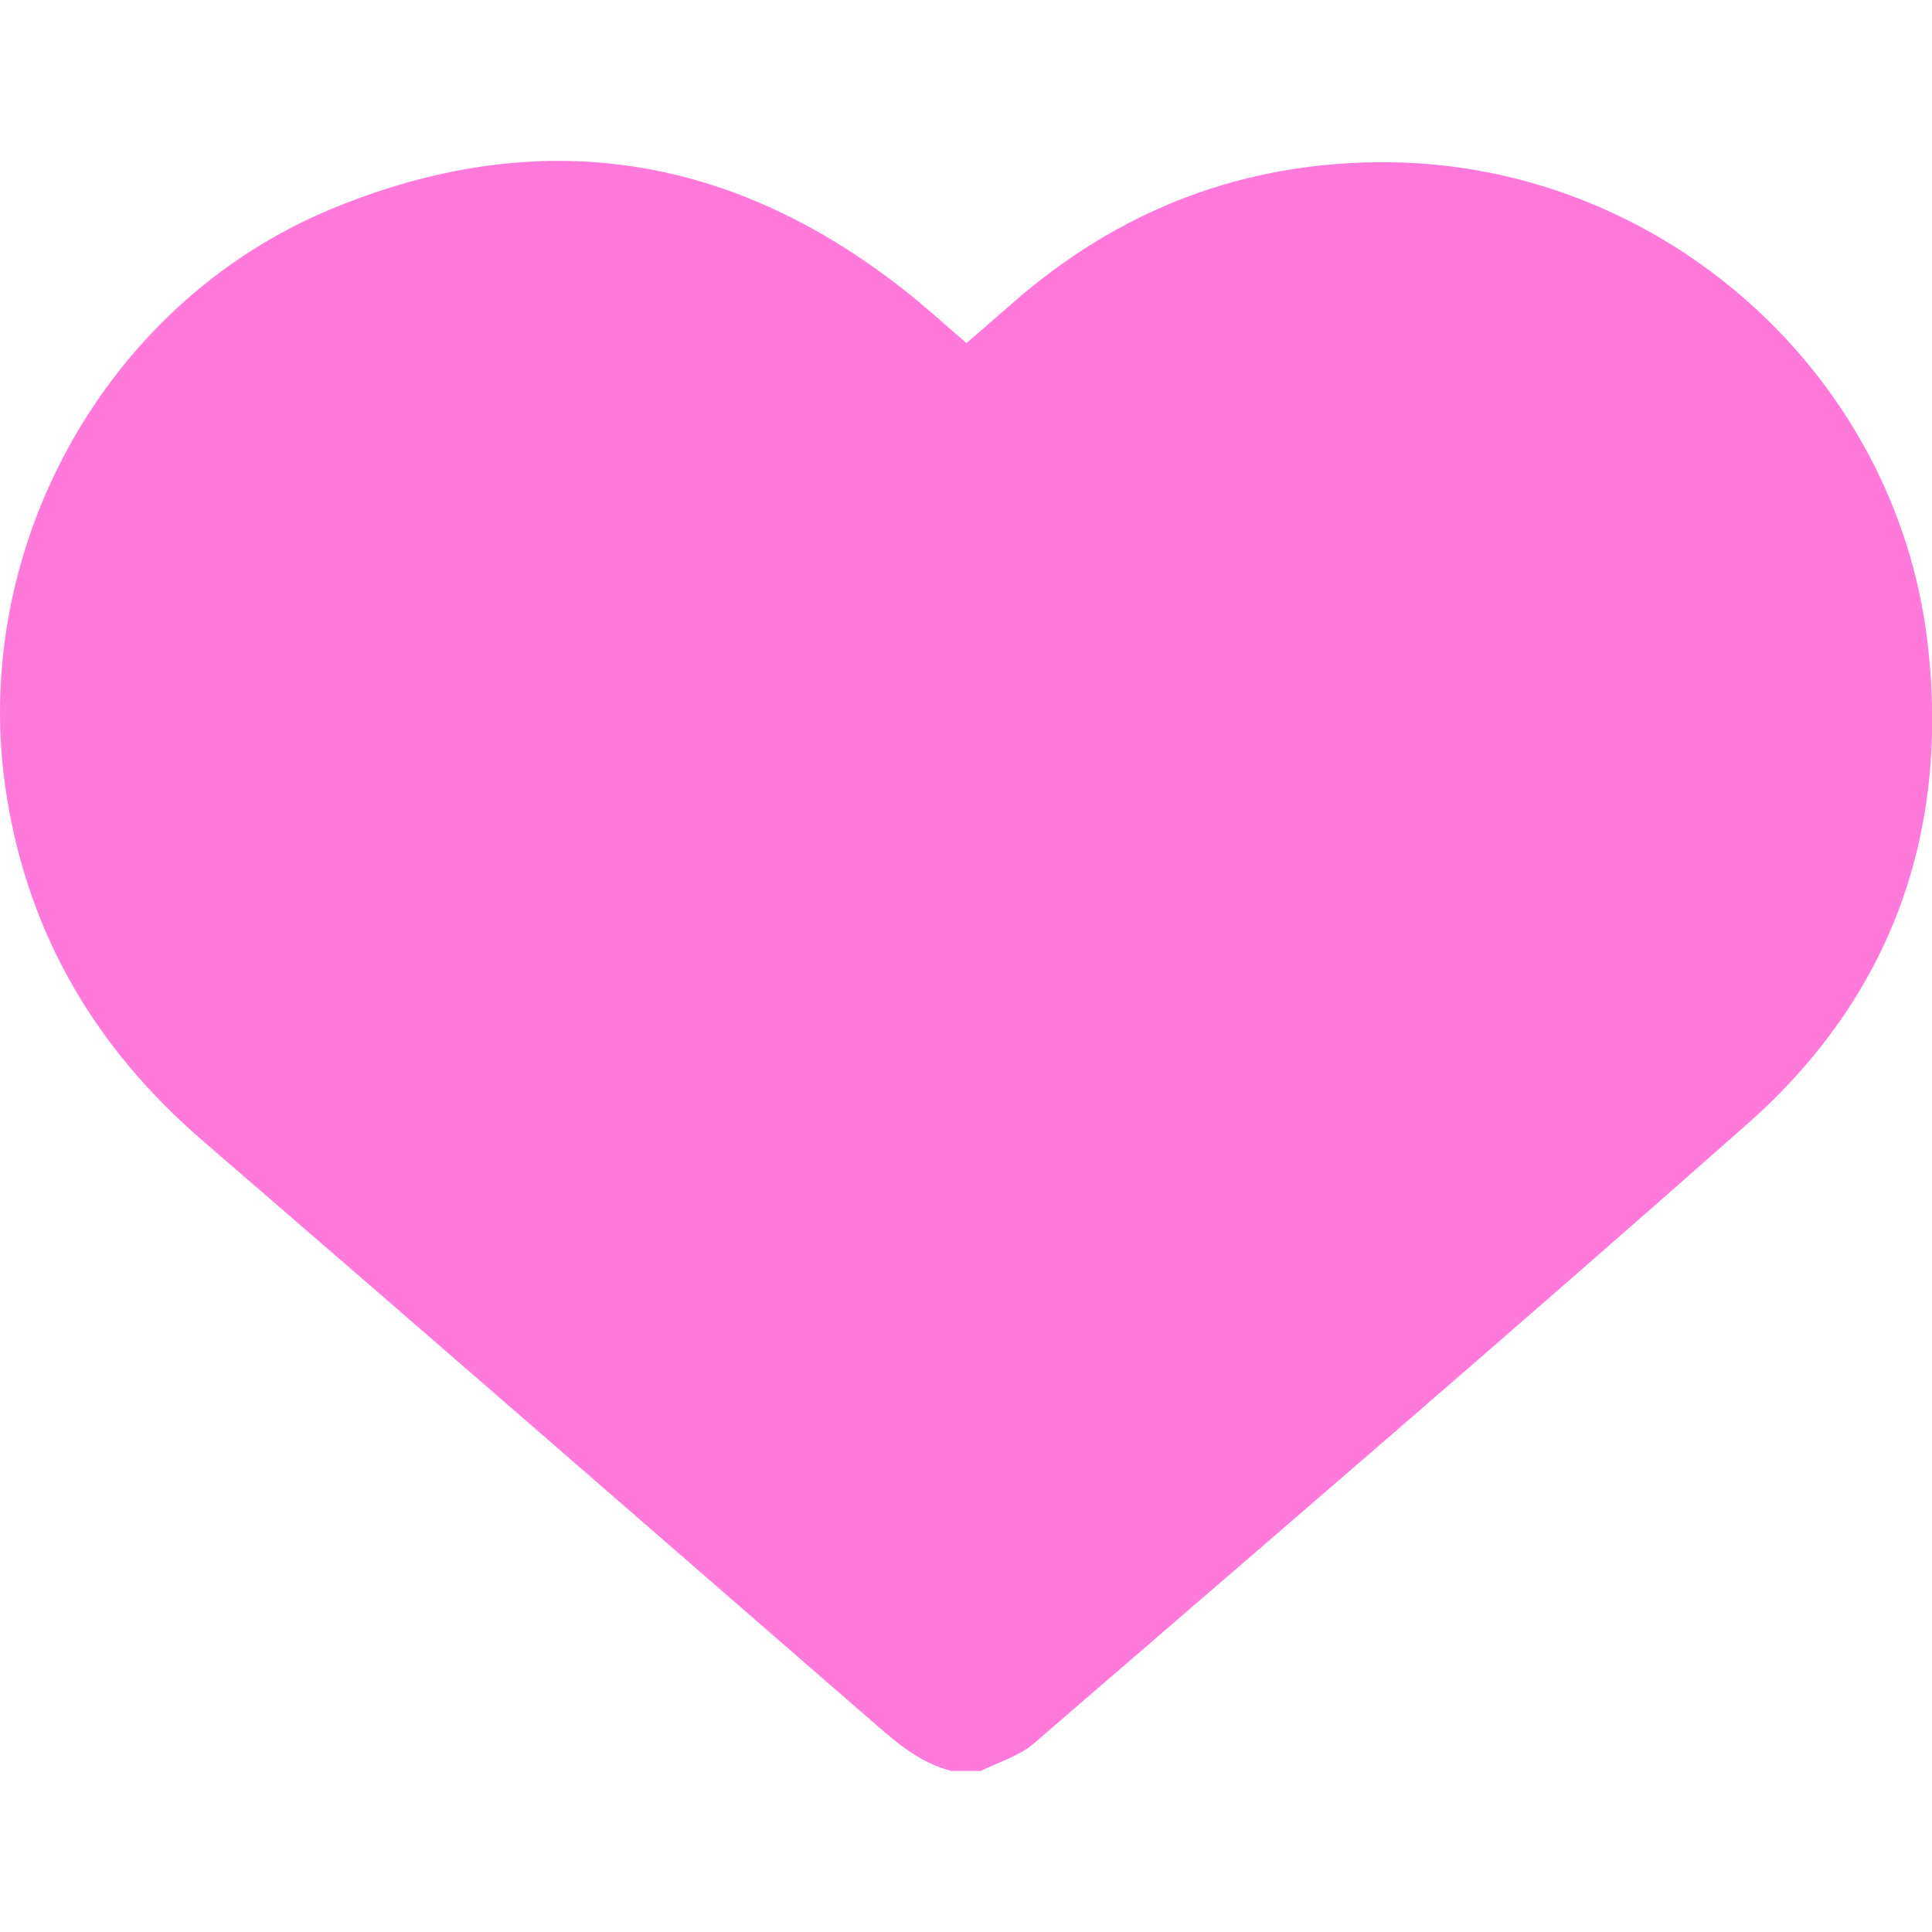 <?xml version="1.0" encoding="UTF-8"?><svg id="Layer_1" xmlns="http://www.w3.org/2000/svg" viewBox="0 0 128 128"><defs><style>.cls-1{fill:#ff79da;}</style></defs><path class="cls-1" d="M63.08,117.34c-2.01-.49-3.53-1.76-5.05-3.08-14.87-12.92-29.73-25.85-44.64-38.72C6.36,69.47,1.94,62.01,.45,52.8-2.16,36.7,6.79,20.14,21.92,13.86c13.86-5.75,26.75-3.7,38.44,5.72,1.22,.98,2.38,2.05,3.67,3.15,.99-.86,1.96-1.69,2.93-2.54,7.17-6.33,15.55-9.54,25.11-9.44,17.99,.2,33.47,13.9,35.62,31.7,1.52,12.64-2.35,23.55-11.92,32.01-15.64,13.83-31.49,27.42-47.29,41.06-.97,.83-2.32,1.22-3.5,1.81h-1.89Z"/></svg>